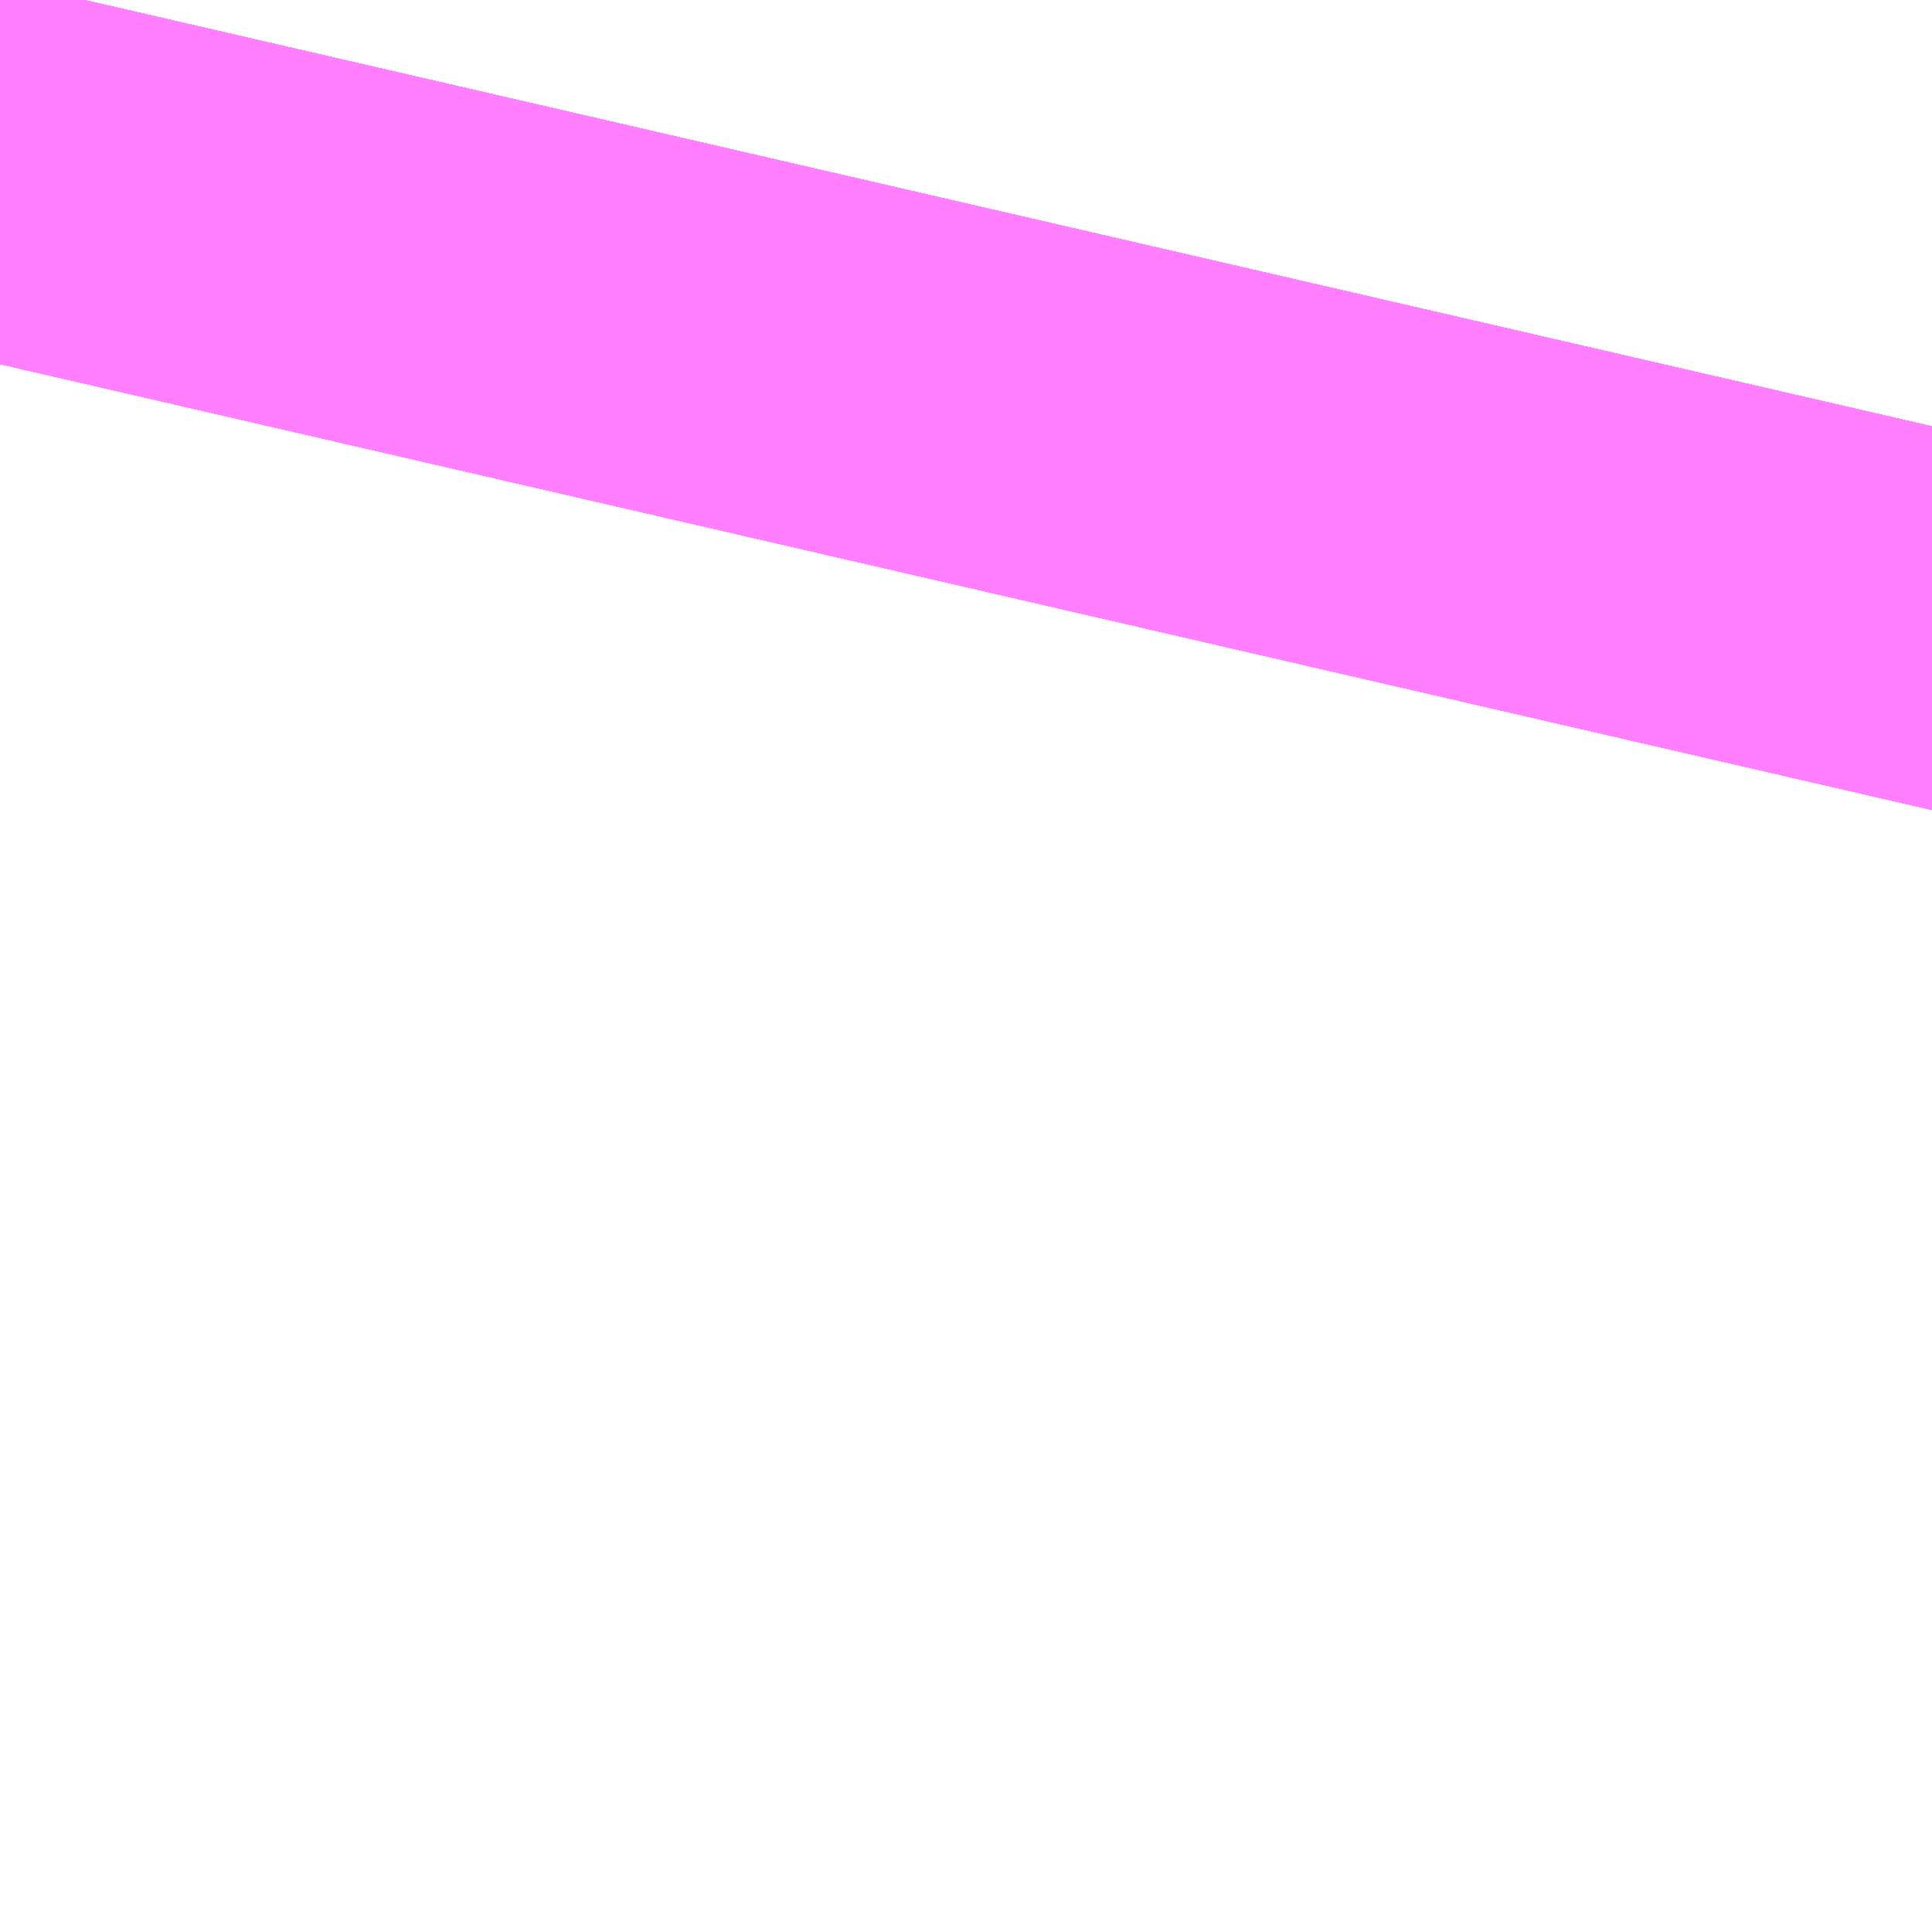 <?xml version="1.0" encoding="UTF-8"?>
<svg  xmlns="http://www.w3.org/2000/svg" xmlns:xlink="http://www.w3.org/1999/xlink" xmlns:go="http://purl.org/svgmap/profile" property="N07_001,N07_002,N07_003,N07_004,N07_005,N07_006,N07_007" viewBox="14094.429 -3861.351 0.069 0.069" go:dataArea="14094.429016113281 -3861.3510131835938 0.06866455078125 0.06866455078125" >
<globalCoordinateSystem srsName="http://purl.org/crs/84" transform="matrix(100.0,0.0,0.0,-100.0,0.0,0.0)" />
<defs>
 <g id="p0" >
  <circle cx="0.0" cy="0.0" r="3" stroke="green" stroke-width="0.75" vector-effect="non-scaling-stroke" />
 </g>
</defs>
<g fill="none" fill-rule="evenodd" stroke="#FF00FF" stroke-width="0.75" opacity="0.5" vector-effect="non-scaling-stroke" stroke-linejoin="bevel" >
<path content="1,JRバス東北（株）,うみねこ号,1.0,1.0,1.0," xlink:title="1" d="M14094.429,-3861.338L14094.432,-3861.351"/>
<path content="1,JRバス東北（株）,けんじライナー号,1.0,1.0,1.0," xlink:title="1" d="M14094.429,-3861.338L14094.432,-3861.351"/>
<path content="1,JRバス東北（株）,アーバン号,3.2,4.0,4.0," xlink:title="1" d="M14094.429,-3861.338L14094.432,-3861.351"/>
<path content="1,JRバス東北（株）,キャッスル号,3.0,3.0,3.0," xlink:title="1" d="M14094.429,-3861.338L14094.432,-3861.351"/>
<path content="1,JRバス東北（株）,グリーンライナー号,2.0,2.0,2.0," xlink:title="1" d="M14094.429,-3861.338L14094.432,-3861.351"/>
<path content="1,JRバス東北（株）,ドリーム盛岡・らくちん号,2.2,3.0,3.0," xlink:title="1" d="M14094.429,-3861.338L14094.432,-3861.351"/>
<path content="1,JRバス東北（株）,ドリーム秋田・横浜号,1.0,1.0,1.0," xlink:title="1" d="M14094.432,-3861.351L14094.429,-3861.338"/>
<path content="1,JRバス東北（株）,ブルーシティ号,1.5,1.5,1.5," xlink:title="1" d="M14094.429,-3861.338L14094.432,-3861.351"/>
<path content="1,JRバス東北（株）,ラ・フォーレ号,1.0,1.0,1.0," xlink:title="1" d="M14094.429,-3861.338L14094.432,-3861.351"/>
<path content="1,JRバス東北（株）,仙台～大館線,1.0,1.0,1.0," xlink:title="1" d="M14094.429,-3861.338L14094.432,-3861.351"/>
<path content="1,JRバス東北（株）,仙台～江刺・水沢線,2.0,2.0,2.0," xlink:title="1" d="M14094.429,-3861.338L14094.432,-3861.351"/>
<path content="1,JRバス東北（株）,仙秋号,2.0,2.0,2.0," xlink:title="1" d="M14094.429,-3861.338L14094.432,-3861.351"/>
<path content="1,JRバス関東（株）,ドリーム盛岡号,2.2,3.0,3.0," xlink:title="1" d="M14094.429,-3861.338L14094.432,-3861.351"/>
<path content="1,京浜急行バス（株）,ノクターン号,3.4,4.0,4.0," xlink:title="1" d="M14094.429,-3861.338L14094.432,-3861.351"/>
<path content="1,京浜急行バス（株）,ビーム号,1.0,1.0,1.0," xlink:title="1" d="M14094.432,-3861.351L14094.429,-3861.338"/>
<path content="1,十和田観光電鉄（株）,うみねこ号,4.0,4.0,4.0," xlink:title="1" d="M14094.432,-3861.351L14094.429,-3861.338"/>
<path content="1,十和田観光電鉄（株）,シリウス号,1.0,1.0,1.0," xlink:title="1" d="M14094.432,-3861.351L14094.429,-3861.338"/>
<path content="1,十和田観光電鉄（株）,ブルーシティー号,6.0,6.0,6.0," xlink:title="1" d="M14094.432,-3861.351L14094.429,-3861.338"/>
<path content="1,南部バス（株）,うみねこ号　仙台→八戸,4.0,4.0,4.0," xlink:title="1" d="M14094.429,-3861.338L14094.432,-3861.351"/>
<path content="1,南部バス（株）,うみねこ号　八戸→仙台,4.0,4.0,4.0," xlink:title="1" d="M14094.432,-3861.351L14094.429,-3861.338"/>
<path content="1,国際興業（株）,けせんライナー,1.0,1.0,1.0," xlink:title="1" d="M14094.429,-3861.338L14094.432,-3861.351"/>
<path content="1,国際興業（株）,イーハトープ号,1.0,1.0,1.0," xlink:title="1" d="M14094.429,-3861.338L14094.432,-3861.351"/>
<path content="1,国際興業（株）,シリウス号,1.0,1.0,1.0," xlink:title="1" d="M14094.429,-3861.338L14094.432,-3861.351"/>
<path content="1,国際興業（株）,ジュピター号,1.0,1.0,1.0," xlink:title="1" d="M14094.429,-3861.338L14094.432,-3861.351"/>
<path content="1,国際興業（株）,ドリーム盛岡（らくちん）号,2.2,3.0,3.0," xlink:title="1" d="M14094.429,-3861.338L14094.432,-3861.351"/>
<path content="1,国際興業（株）,遠野・釜石号,1.0,1.0,1.0," xlink:title="1" d="M14094.429,-3861.338L14094.432,-3861.351"/>
<path content="1,宮城交通（株）,うみねこ,1.0,1.0,1.0," xlink:title="1" d="M14094.429,-3861.338L14094.432,-3861.351"/>
<path content="1,宮城交通（株）,アーバン,3.2,4.0,4.0," xlink:title="1" d="M14094.429,-3861.338L14094.432,-3861.351"/>
<path content="1,宮城交通（株）,キャッスル,3.0,3.0,3.0," xlink:title="1" d="M14094.429,-3861.338L14094.432,-3861.351"/>
<path content="1,宮城交通（株）,ブルーシティ,1.5,1.5,1.5," xlink:title="1" d="M14094.429,-3861.338L14094.432,-3861.351"/>
<path content="1,宮城交通（株）,仙台～佐沼線,8.0,8.0,8.0," xlink:title="1" d="M14094.429,-3861.338L14094.432,-3861.351"/>
<path content="1,宮城交通（株）,仙台～大船渡線,2.0,2.0,2.0," xlink:title="1" d="M14094.429,-3861.338L14094.432,-3861.351"/>
<path content="1,宮城交通（株）,仙台～栗駒線,2.0,2.0,2.0," xlink:title="1" d="M14094.429,-3861.338L14094.432,-3861.351"/>
<path content="1,宮城交通（株）,仙台～気仙沼線,3.0,3.0,3.0," xlink:title="1" d="M14094.429,-3861.338L14094.432,-3861.351"/>
<path content="1,宮城交通（株）,仙台～釜石線,1.0,1.0,1.0," xlink:title="1" d="M14094.429,-3861.338L14094.432,-3861.351"/>
<path content="1,宮城交通（株）,仙秋,4.0,4.0,4.0," xlink:title="1" d="M14094.429,-3861.338L14094.432,-3861.351"/>
<path content="1,宮城交通（株）,南三陸～仙台線,3.0,3.0,3.0," xlink:title="1" d="M14094.429,-3861.338L14094.432,-3861.351"/>
<path content="1,小田急シティバス（株）,フローラ号,1.0,1.0,1.0," xlink:title="1" d="M14094.429,-3861.338L14094.432,-3861.351"/>
<path content="1,小田急バス（株）,フローラ号,1.0,1.0,1.0," xlink:title="1" d="M14094.429,-3861.338L14094.432,-3861.351"/>
<path content="1,岩手急行バス（株）,一ノ関仙台線,19.0,19.0,19.0," xlink:title="1" d="M14094.429,-3861.338L14094.432,-3861.351"/>
<path content="1,岩手県交通（株）,けせんライナー,1.0,1.0,1.0," xlink:title="1" d="M14094.429,-3861.338L14094.432,-3861.351"/>
<path content="1,岩手県交通（株）,けんじライナー,2.0,2.0,2.0," xlink:title="1" d="M14094.429,-3861.338L14094.432,-3861.351"/>
<path content="1,岩手県交通（株）,アーバン号,3.2,4.0,4.0," xlink:title="1" d="M14094.429,-3861.338L14094.432,-3861.351"/>
<path content="1,岩手県交通（株）,イーハトーブ号,1.0,1.0,1.0," xlink:title="1" d="M14094.429,-3861.338L14094.432,-3861.351"/>
<path content="1,岩手県交通（株）,ドリーム盛岡（らくちん）号,2.3,3.0,3.0," xlink:title="1" d="M14094.429,-3861.338L14094.432,-3861.351"/>
<path content="1,岩手県交通（株）,一関・仙台線,0.5,0.5,0.5," xlink:title="1" d="M14094.432,-3861.351L14094.429,-3861.338"/>
<path content="1,岩手県交通（株）,大船渡・仙台線,2.0,2.0,2.0," xlink:title="1" d="M14094.432,-3861.351L14094.429,-3861.338"/>
<path content="1,岩手県交通（株）,平泉中尊寺号,0.5,0.5,0.5," xlink:title="1" d="M14094.429,-3861.338L14094.432,-3861.351"/>
<path content="1,岩手県交通（株）,江刺・仙台線,2.0,2.0,2.0," xlink:title="1" d="M14094.429,-3861.338L14094.432,-3861.351"/>
<path content="1,岩手県交通（株）,盛岡・横浜線,1.0,1.0,1.0," xlink:title="1" d="M14094.429,-3861.338L14094.432,-3861.351"/>
<path content="1,岩手県交通（株）,遠野・釜石号,1.0,1.0,1.0," xlink:title="1" d="M14094.429,-3861.338L14094.432,-3861.351"/>
<path content="1,岩手県交通（株）,釜石・仙台線,1.0,1.0,1.0," xlink:title="1" d="M14094.432,-3861.351L14094.429,-3861.338"/>
<path content="1,岩手県北自動車（株）,BEAM-1　宮古・盛岡南⇔浜松町・品川,1.0,1.0,1.0," xlink:title="1" d="M14094.429,-3861.338L14094.432,-3861.351"/>
<path content="1,岩手県北自動車（株）,アーバン号　盛岡⇔仙台,3.2,4.0,4.0," xlink:title="1" d="M14094.429,-3861.338L14094.432,-3861.351"/>
<path content="1,弘南バス（株）,アップル号,1.0,1.0,1.0," xlink:title="1" d="M14094.432,-3861.351L14094.429,-3861.338"/>
<path content="1,弘南バス（株）,キャッスル号,6.0,6.0,6.0," xlink:title="1" d="M14094.432,-3861.351L14094.429,-3861.338"/>
<path content="1,弘南バス（株）,スカイ号,1.0,1.0,1.0," xlink:title="1" d="M14094.432,-3861.351L14094.429,-3861.338"/>
<path content="1,弘南バス（株）,ノクターン号,1.0,1.0,1.0," xlink:title="1" d="M14094.432,-3861.351L14094.429,-3861.338"/>
<path content="1,弘南バス（株）,パンダ号,3.0,3.0,3.0," xlink:title="1" d="M14094.432,-3861.351L14094.429,-3861.338"/>
<path content="1,弘南バス（株）,ブルーシティー号,4.0,4.0,4.0," xlink:title="1" d="M14094.432,-3861.351L14094.429,-3861.338"/>
<path content="1,弘南バス（株）,津軽号,1.0,1.0,1.0," xlink:title="1" d="M14094.429,-3861.338L14094.432,-3861.351"/>
<path content="1,東日本急行（株）,一ノ関～仙台線,19.0,19.0,19.0," xlink:title="1" d="M14094.429,-3861.338L14094.432,-3861.351"/>
<path content="1,東日本急行（株）,仙台～盛岡線,16.0,20.0,20.0," xlink:title="1" d="M14094.432,-3861.351L14094.429,-3861.338"/>
<path content="1,東日本急行（株）,佐野・平泉駅前・中尊寺～仙台線,1.1,1.1,1.1," xlink:title="1" d="M14094.429,-3861.338L14094.432,-3861.351"/>
<path content="1,東日本急行（株）,登米（迫）～若柳～仙台線,8.0,8.0,8.0," xlink:title="1" d="M14094.429,-3861.338L14094.432,-3861.351"/>
<path content="1,東日本急行（株）,金成庁舎前・くりこま高原駅前・一迫総合支所前～築館～仙台線,15.0,15.0,15.0," xlink:title="1" d="M14094.432,-3861.351L14094.429,-3861.338"/>
<path content="1,江ノ電バス藤沢,レイク＆ポート号,1.0,1.0,1.0," xlink:title="1" d="M14094.429,-3861.338L14094.432,-3861.351"/>
<path content="1,秋北バス（株）,ジュピター号,1.0,1.0,1.0," xlink:title="1" d="M14094.429,-3861.338L14094.432,-3861.351"/>
<path content="1,秋北バス（株）,二ツ井・能代～仙台線,1.0,1.0,1.0," xlink:title="1" d="M14094.429,-3861.338L14094.432,-3861.351"/>
<path content="1,秋北バス（株）,大館・鹿角～仙台線,3.0,3.0,3.0," xlink:title="1" d="M14094.429,-3861.338L14094.432,-3861.351"/>
<path content="1,秋田中央交通（株）,フローラ号,1.0,1.0,1.0," xlink:title="1" d="M14094.432,-3861.351L14094.429,-3861.338"/>
<path content="1,秋田中央交通（株）,仙秋号,4.0,4.0,4.0," xlink:title="1" d="M14094.432,-3861.351L14094.429,-3861.338"/>
<path content="1,羽後交通（株）,グリーンライナー号,4.0,4.0,4.0," xlink:title="1" d="M14094.429,-3861.338L14094.432,-3861.351"/>
<path content="1,羽後交通（株）,レーク＆ポート号,1.0,1.0,1.0," xlink:title="1" d="M14094.432,-3861.351L14094.429,-3861.338"/>
</g>
</svg>
